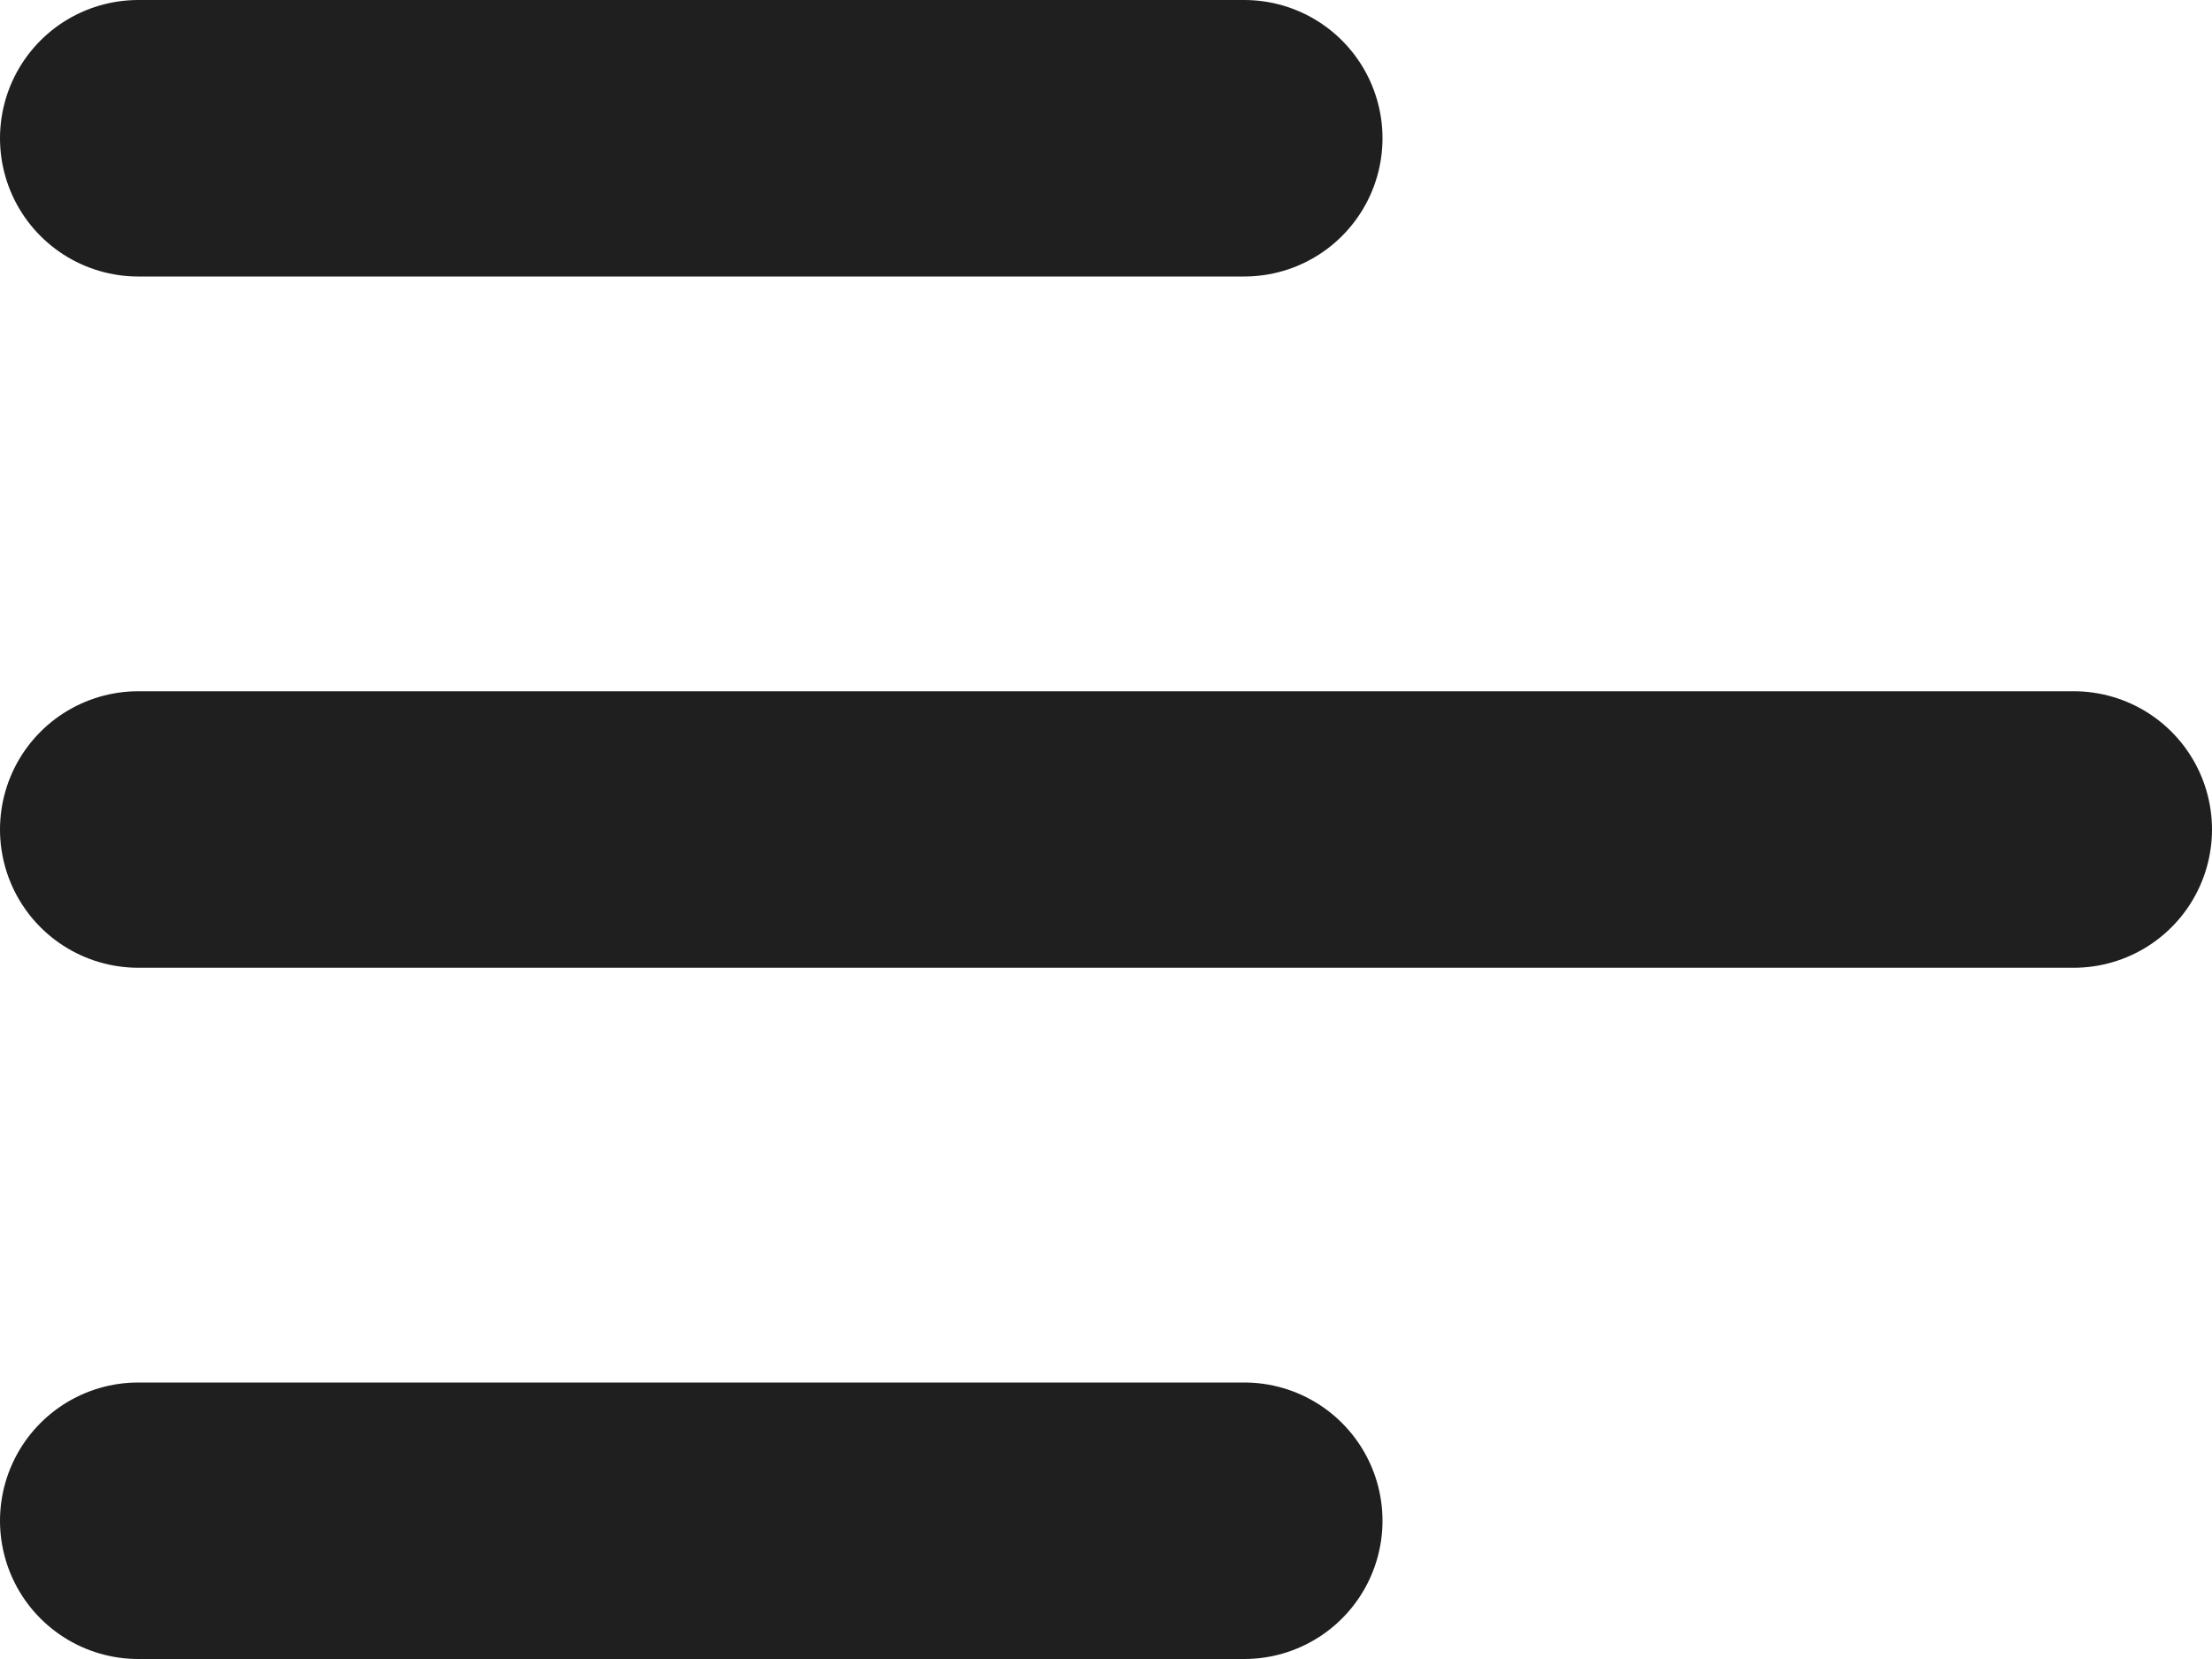 <svg width="16" height="12" viewBox="0 0 16 12" fill="none" xmlns="http://www.w3.org/2000/svg">
<path d="M1 11H9M1 6H15M1 1H9" stroke="#201F1F" stroke-width="2" stroke-linecap="round" stroke-linejoin="round"/>
</svg>
